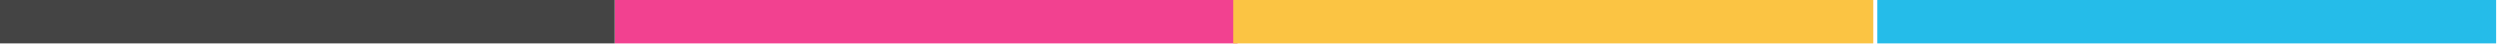 <svg 
 xmlns="http://www.w3.org/2000/svg"
 xmlns:xlink="http://www.w3.org/1999/xlink"
 width="582px" height="11px">
<path fill-rule="evenodd"  fill="rgb(37, 188, 233)"
 d="M437.031,-0.000 L581.1,-0.000 L581.1,10.1 L437.031,10.1 L437.031,-0.000 Z"/>
<path fill-rule="evenodd"  fill="rgb(242, 65, 144)"
 d="M143.1,-0.000 L288.1,-0.000 L288.1,10.1 L143.1,10.1 L143.1,-0.000 Z"/>
<path fill-rule="evenodd"  fill="rgb(251, 196, 67)"
 d="M287.1,-0.000 L436.1,-0.000 L436.1,10.1 L287.1,10.1 L287.1,-0.000 Z"/>
<path fill-rule="evenodd"  fill="rgb(68, 68, 68)"
 d="M-0.000,-0.000 L143.1,-0.000 L143.1,10.1 L-0.000,10.1 L-0.000,-0.000 Z"/>
</svg>